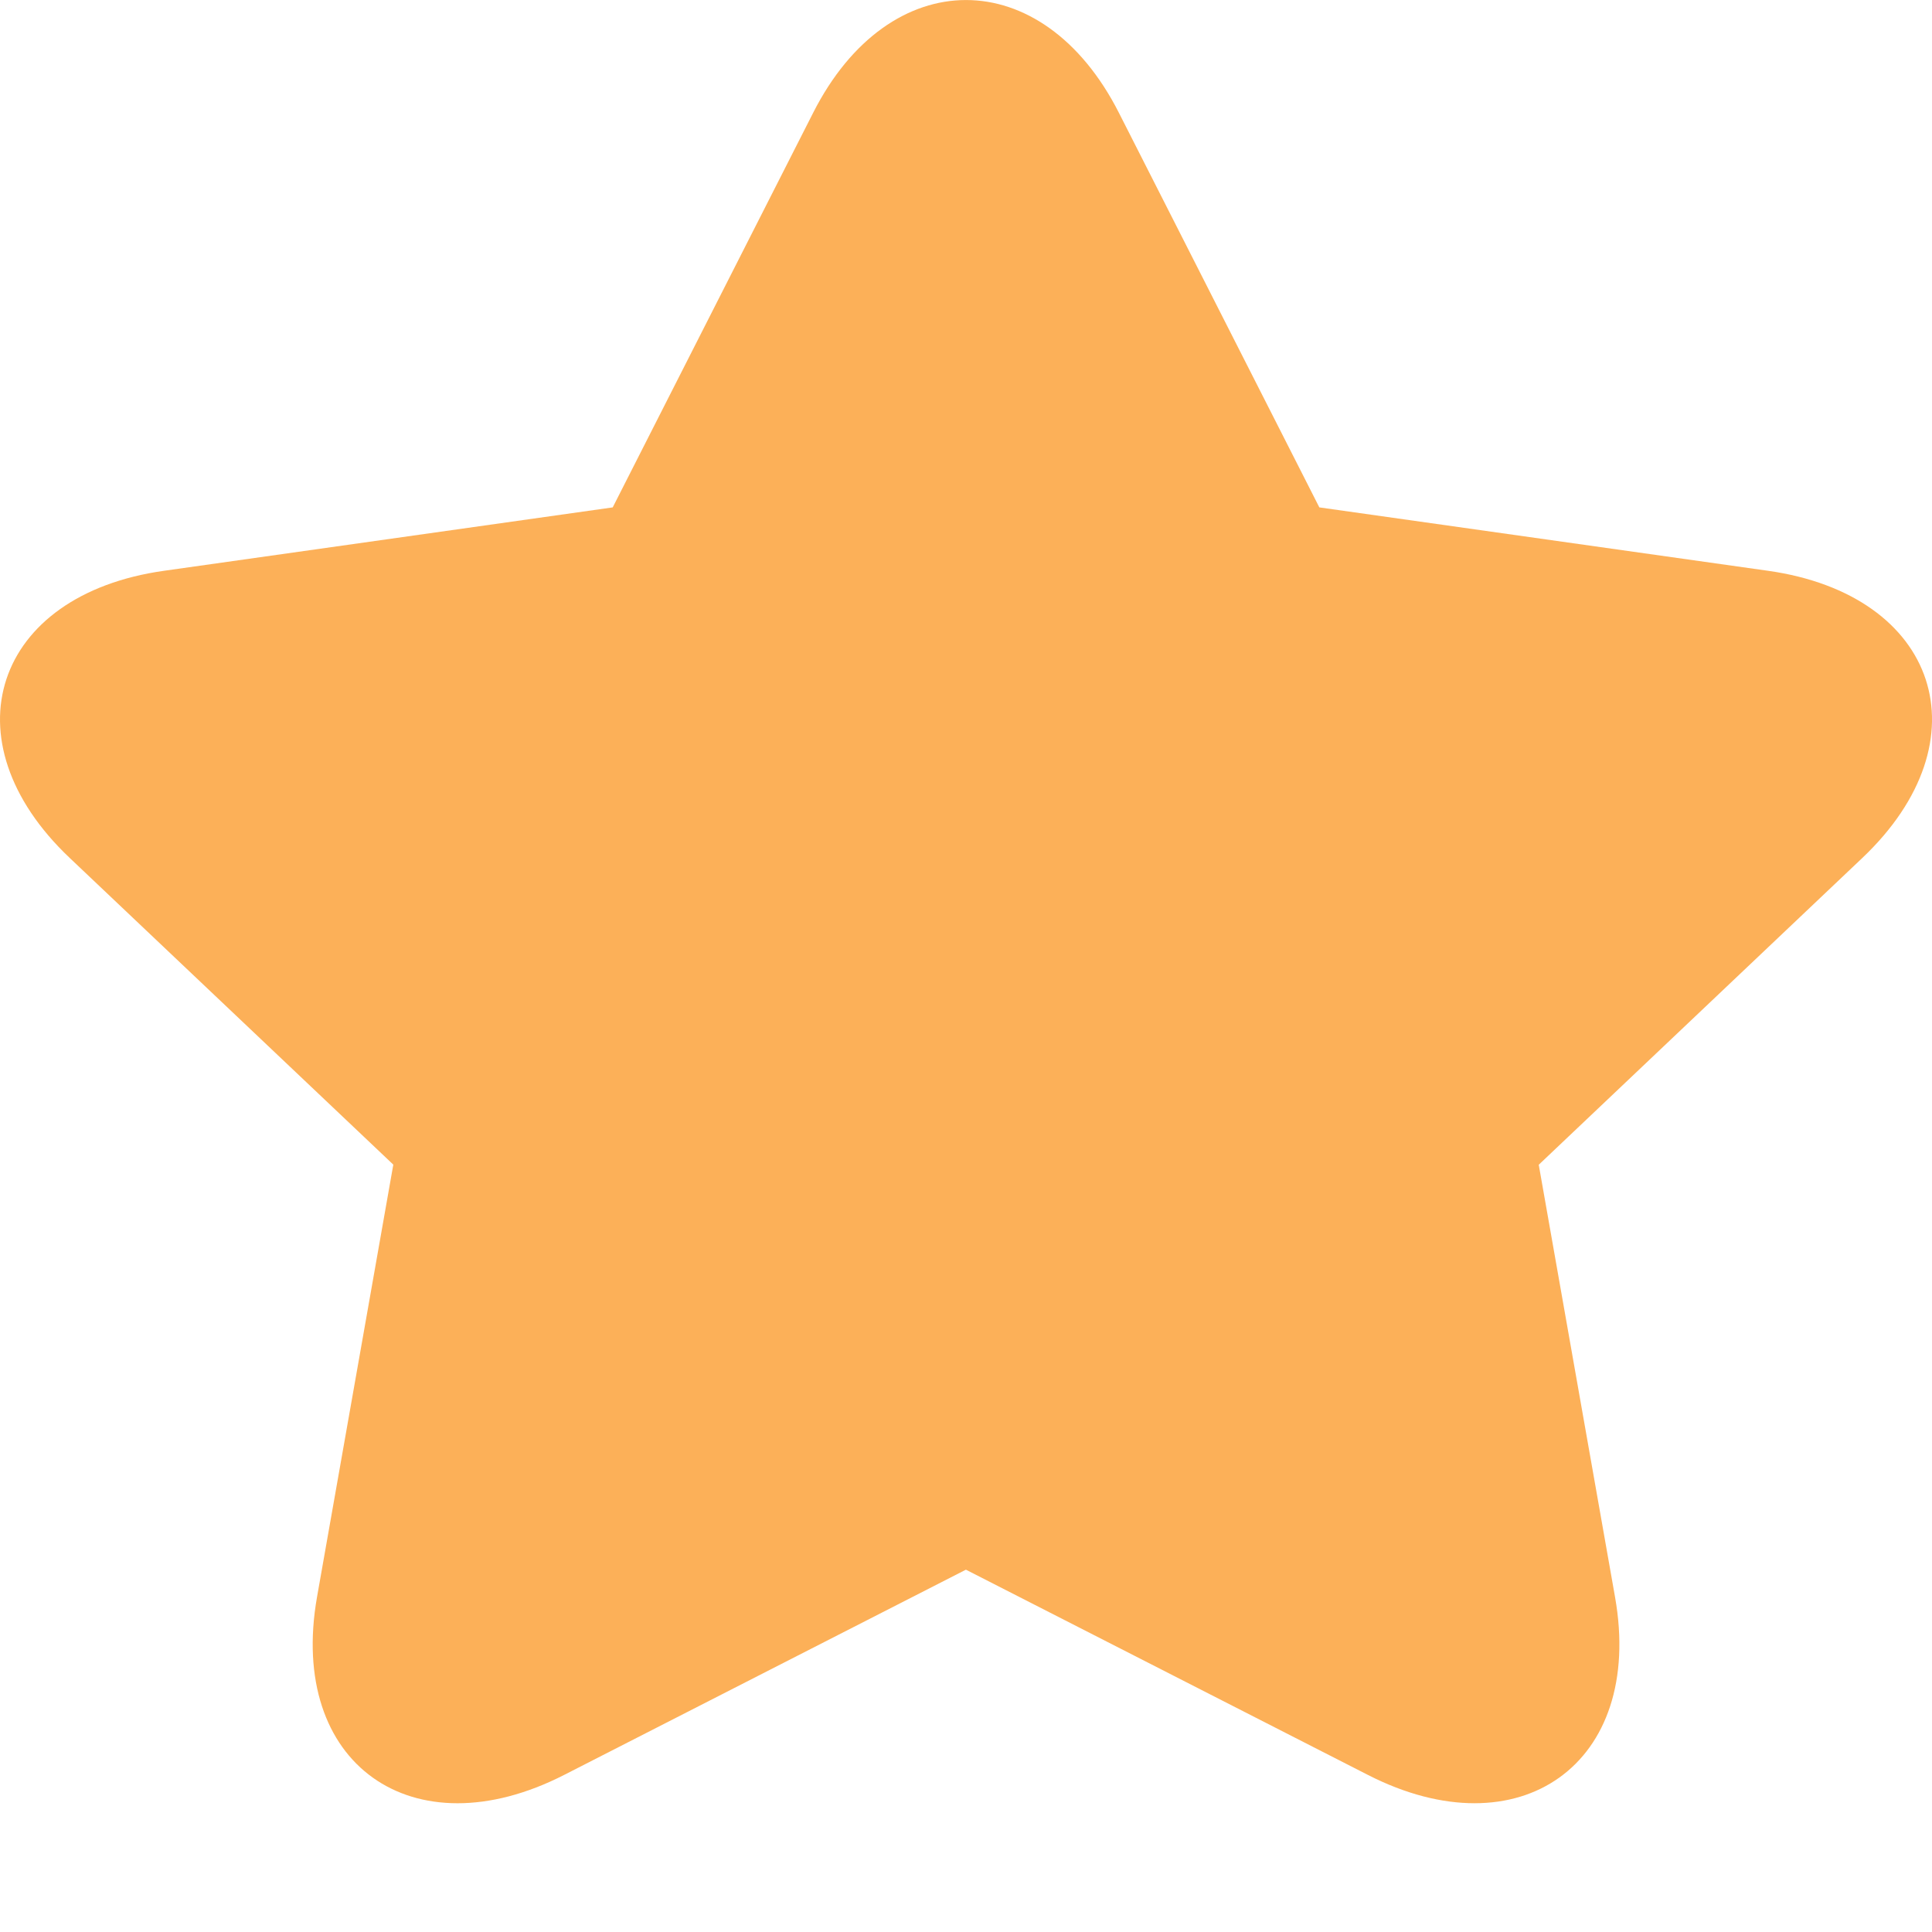 <?xml version="1.0" standalone="no"?><!DOCTYPE svg PUBLIC "-//W3C//DTD SVG 1.1//EN" "http://www.w3.org/Graphics/SVG/1.1/DTD/svg11.dtd"><svg t="1581487800022" class="icon" viewBox="0 0 1024 1024" version="1.1" xmlns="http://www.w3.org/2000/svg" p-id="10820" xmlns:xlink="http://www.w3.org/1999/xlink" width="200" height="200"><defs><style type="text/css"></style></defs><path d="M512.015 831.936l-212.992 108.8c-80.256 41.024-146.56-5.76-131.008-94.208l40.448-229.248-171.52-162.56c-65.92-62.4-40.192-139.52 49.984-152.192l237.824-33.6L430.991 59.776c40.384-79.68 121.6-79.68 162.048 0l106.24 209.152 237.824 33.6c90.176 12.736 115.904 89.728 49.92 152.256l-171.456 162.56 40.448 229.184c15.616 88.384-50.752 135.232-131.008 94.208L512.015 832z" fill="#FCB058" p-id="10821"></path></svg>